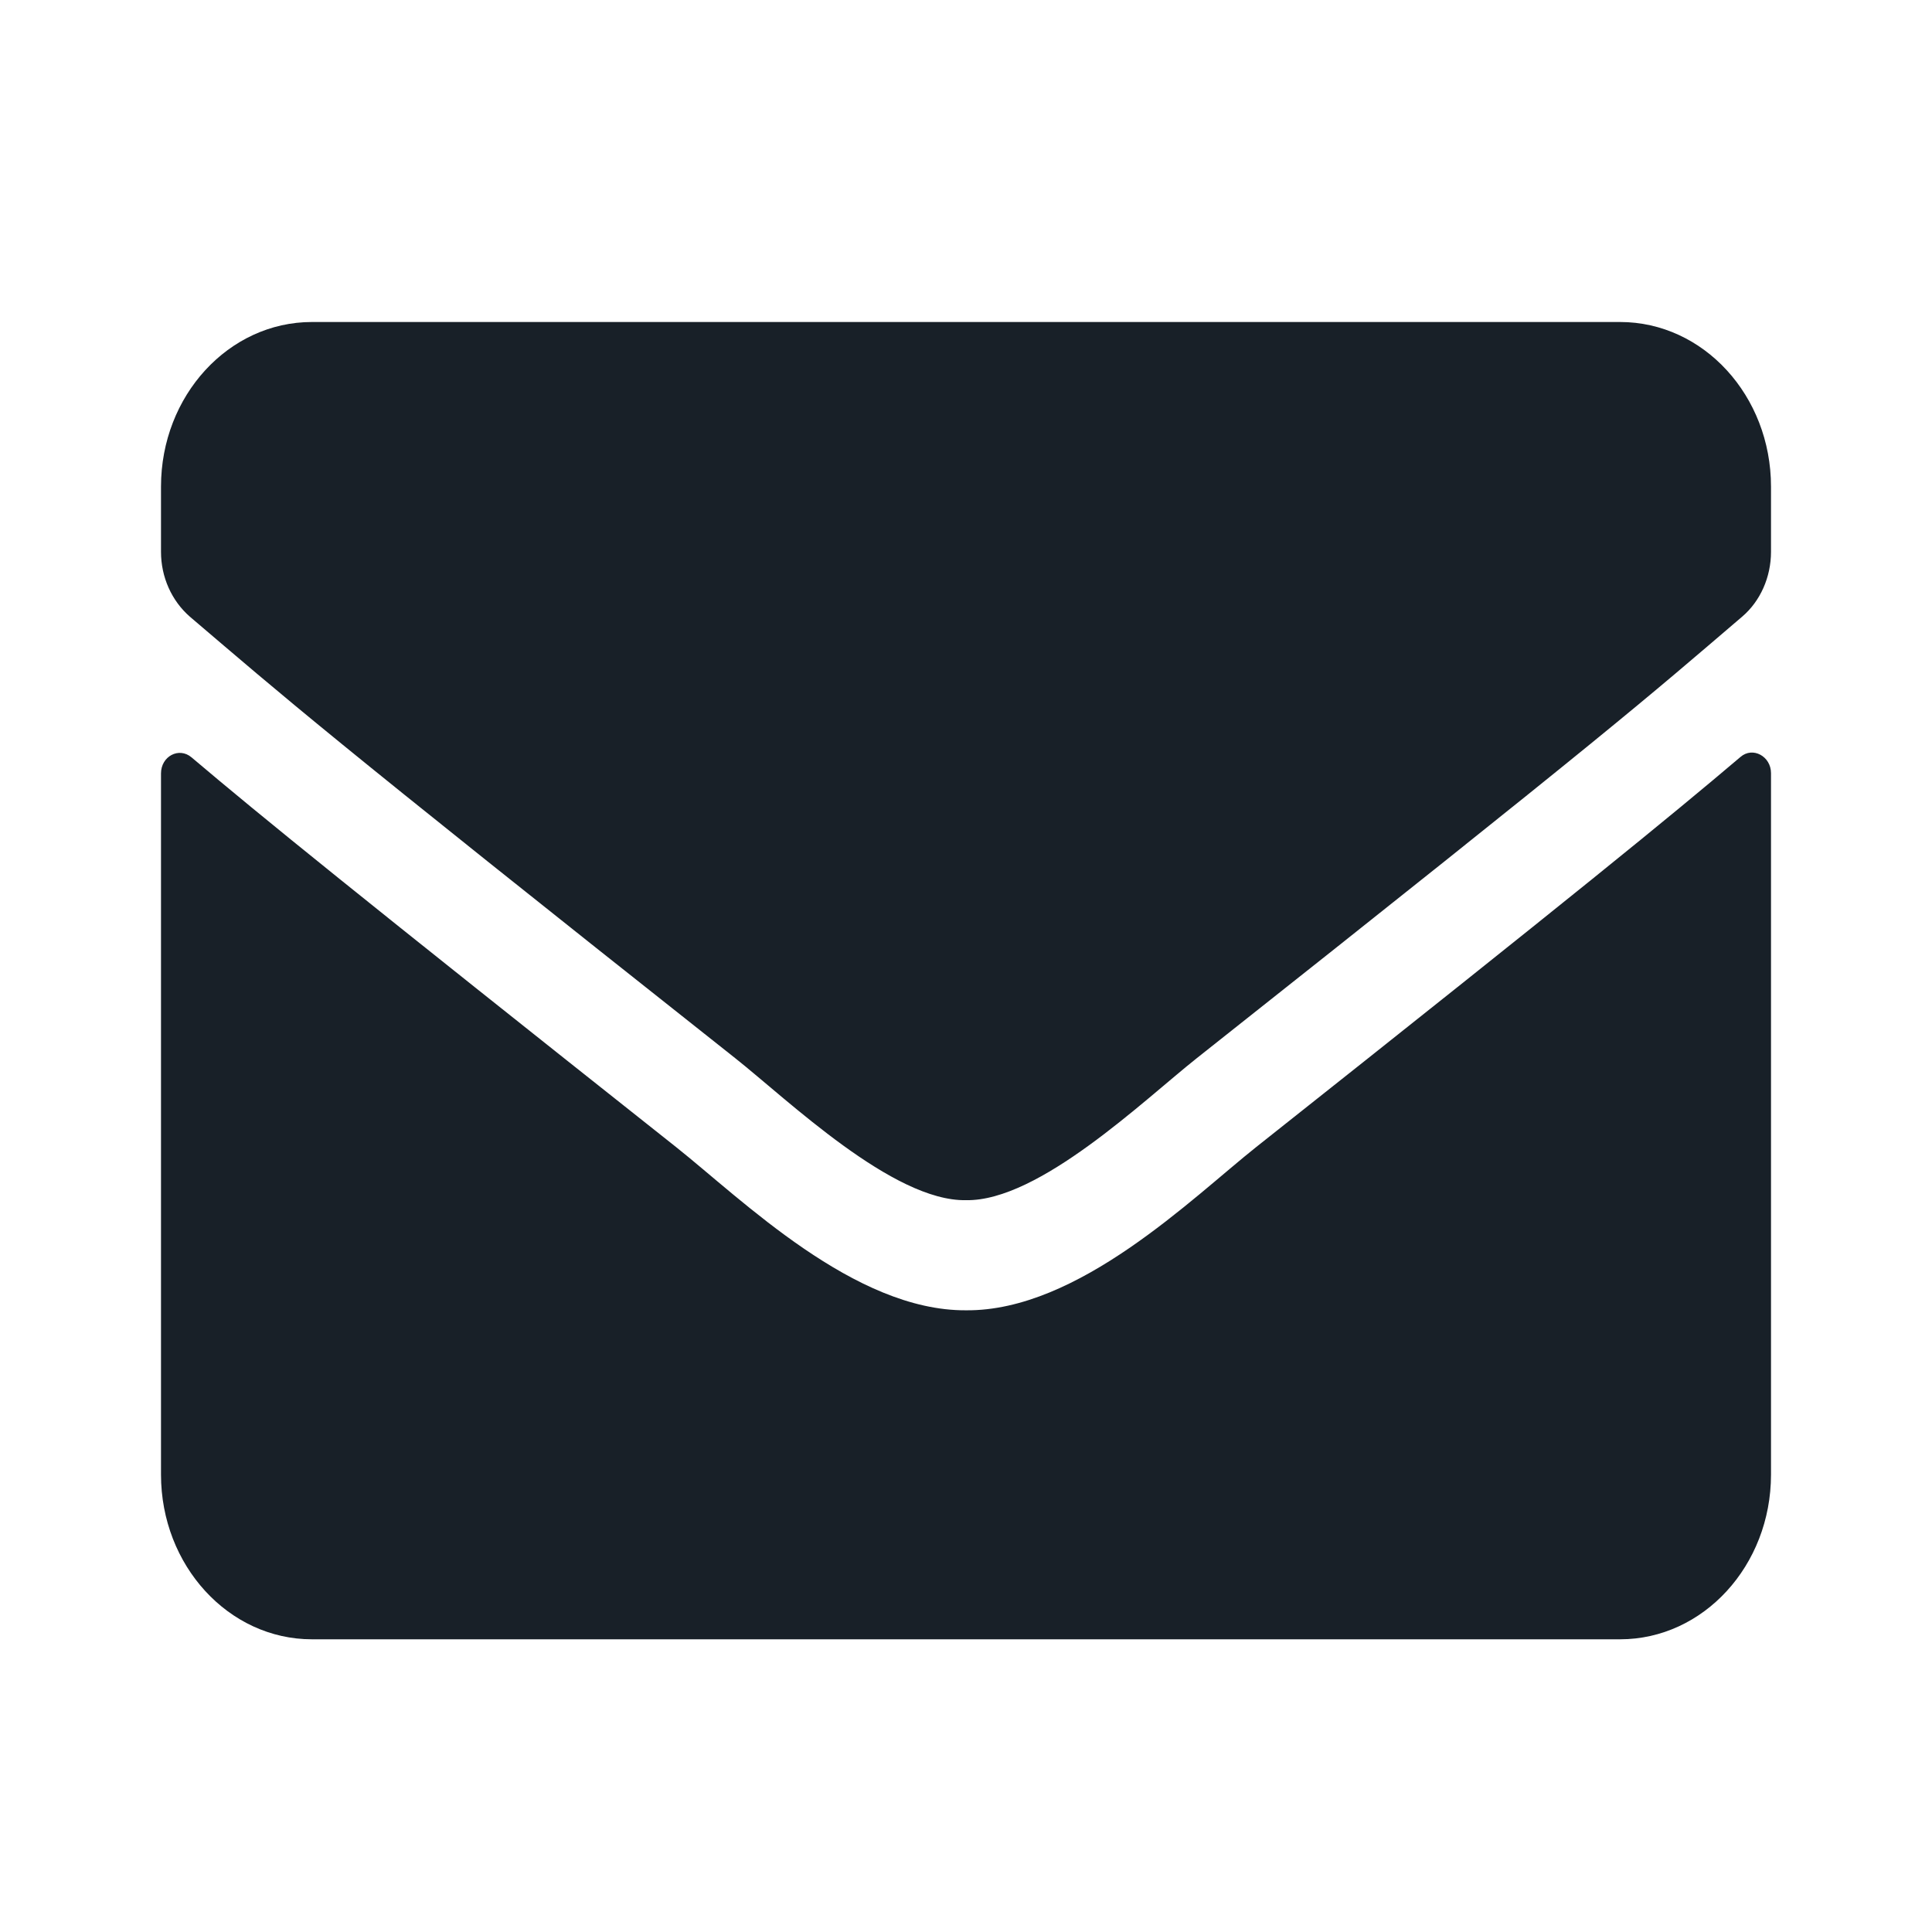 <svg width="24" height="24" viewBox="0 0 24 24" fill="none" xmlns="http://www.w3.org/2000/svg">
<path d="M21.621 9.403C21.773 9.271 22 9.395 22 9.604V18.318C22 19.447 21.16 20.364 20.125 20.364H3.875C2.84 20.364 2 19.447 2 18.318V9.608C2 9.395 2.223 9.276 2.379 9.408C3.254 10.149 4.414 11.091 8.398 14.249C9.223 14.905 10.613 16.285 12 16.277C13.395 16.29 14.812 14.879 15.605 14.249C19.59 11.091 20.746 10.145 21.621 9.403ZM12 14.909C12.906 14.926 14.211 13.665 14.867 13.145C20.051 9.041 20.445 8.683 21.641 7.661C21.867 7.469 22 7.17 22 6.855V6.045C22 4.916 21.16 4 20.125 4H3.875C2.84 4 2 4.916 2 6.045V6.855C2 7.17 2.133 7.464 2.359 7.661C3.555 8.679 3.949 9.041 9.133 13.145C9.789 13.665 11.094 14.926 12 14.909Z" fill="#182028"/>
</svg>
